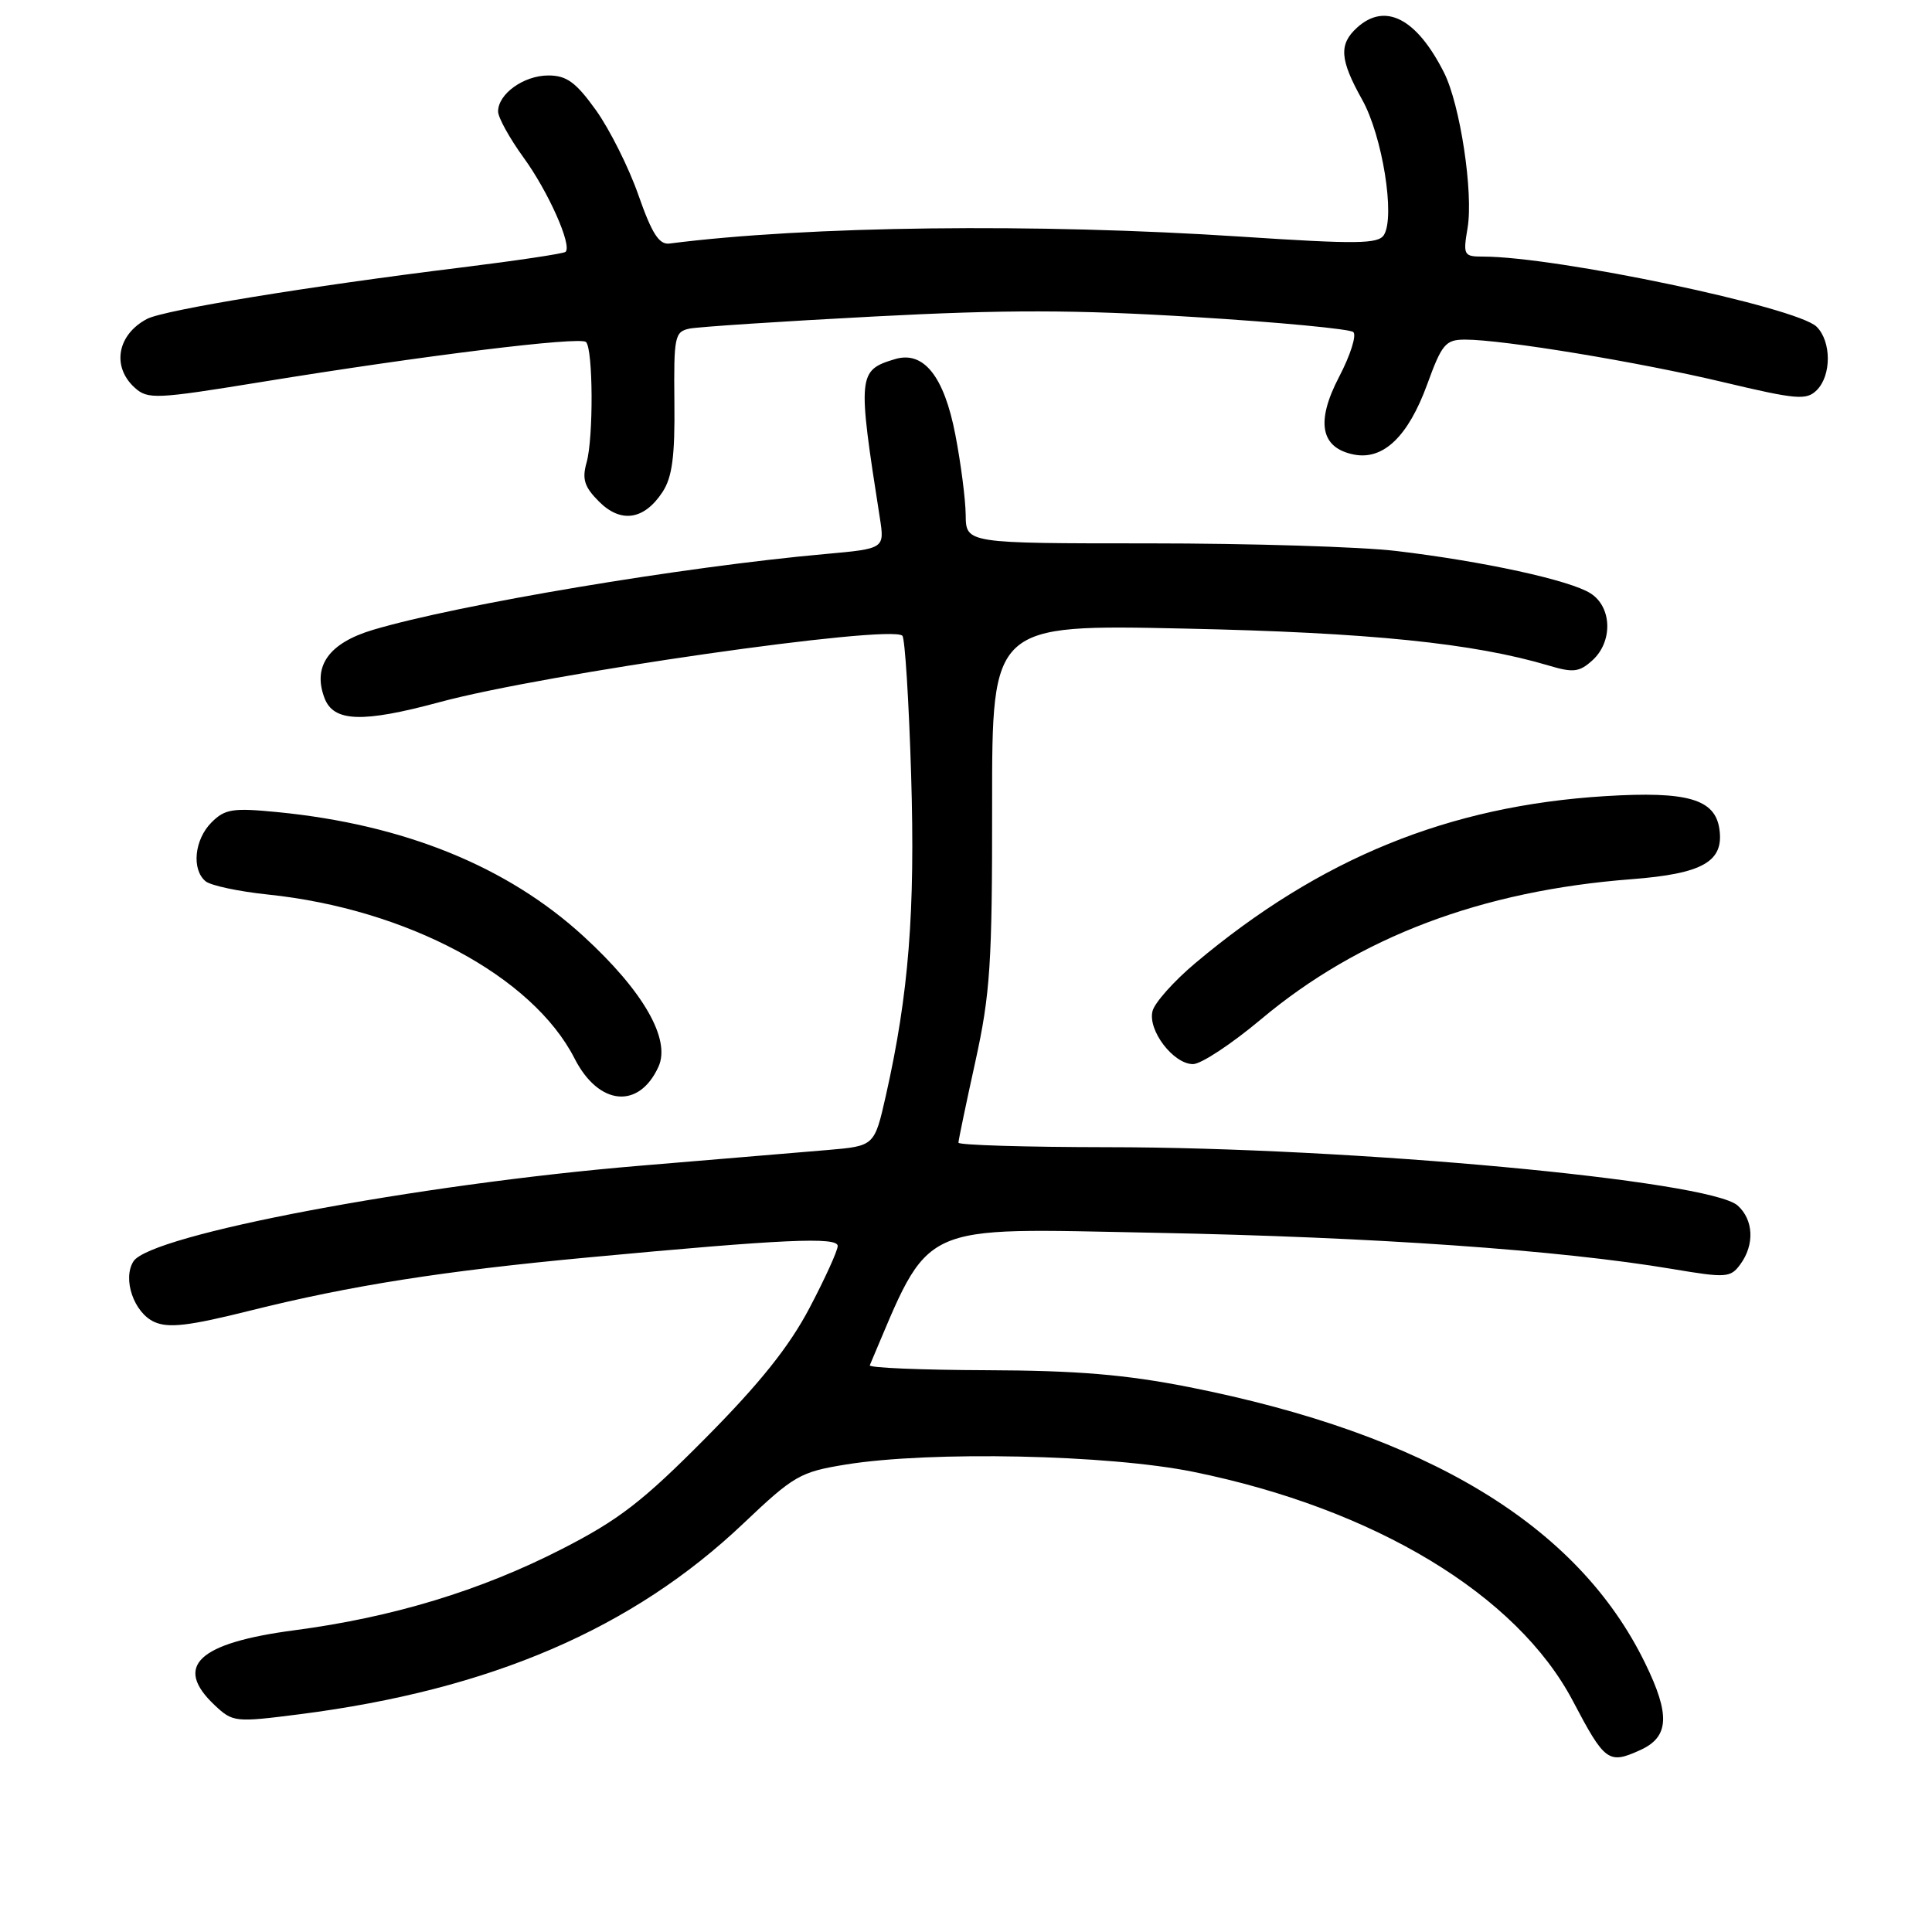 <?xml version="1.0" encoding="UTF-8" standalone="no"?>
<!DOCTYPE svg PUBLIC "-//W3C//DTD SVG 1.1//EN" "http://www.w3.org/Graphics/SVG/1.1/DTD/svg11.dtd" >
<svg xmlns="http://www.w3.org/2000/svg" xmlns:xlink="http://www.w3.org/1999/xlink" version="1.1" viewBox="0 0 256 256">
 <g >
 <path fill="currentColor"
d=" M 217.37 231.88 C 221.18 230.14 221.34 227.22 217.97 220.34 C 209.06 202.10 189.12 190.04 157.52 183.79 C 149.15 182.14 142.72 181.60 130.75 181.56 C 122.09 181.53 115.11 181.24 115.25 180.91 C 123.43 161.68 121.15 162.74 153.00 163.35 C 182.02 163.91 206.63 165.63 221.61 168.15 C 228.75 169.35 229.30 169.31 230.61 167.52 C 232.51 164.92 232.36 161.63 230.25 159.74 C 226.56 156.42 179.02 152.02 146.75 152.01 C 135.89 152.00 127.00 151.73 127.00 151.41 C 127.00 151.08 128.01 146.24 129.24 140.66 C 131.21 131.69 131.48 127.70 131.46 106.62 C 131.45 82.74 131.45 82.74 156.97 83.29 C 181.43 83.81 195.26 85.22 205.25 88.20 C 208.46 89.16 209.28 89.06 211.00 87.50 C 213.73 85.03 213.61 80.43 210.75 78.62 C 208.03 76.88 196.55 74.38 185.03 73.01 C 180.37 72.45 165.63 72.00 152.28 72.00 C 128.00 72.00 128.00 72.00 127.96 68.25 C 127.94 66.19 127.32 61.38 126.58 57.56 C 125.09 49.85 122.38 46.46 118.61 47.58 C 113.66 49.06 113.61 49.65 116.58 68.60 C 117.22 72.70 117.22 72.70 109.36 73.41 C 90.65 75.08 60.69 80.10 49.42 83.46 C 43.57 85.21 41.39 88.27 43.00 92.50 C 44.20 95.67 48.02 95.80 58.24 93.04 C 72.11 89.28 118.03 82.70 119.57 84.24 C 119.91 84.57 120.43 92.87 120.73 102.68 C 121.28 120.77 120.42 131.70 117.38 145.18 C 115.87 151.85 115.87 151.85 109.69 152.38 C 106.28 152.67 95.06 153.61 84.74 154.47 C 55.26 156.93 19.91 163.61 17.68 167.14 C 16.21 169.47 17.74 173.93 20.44 175.16 C 22.32 176.01 25.01 175.70 33.16 173.66 C 46.46 170.34 58.70 168.41 78.00 166.61 C 103.86 164.19 111.00 163.87 111.00 165.10 C 111.00 165.71 109.32 169.41 107.26 173.32 C 104.58 178.42 100.69 183.29 93.51 190.53 C 85.17 198.95 81.99 201.40 74.44 205.26 C 63.68 210.77 52.02 214.31 39.00 216.02 C 26.21 217.71 22.95 220.78 28.46 225.96 C 30.86 228.21 31.14 228.24 39.76 227.14 C 65.03 223.90 83.82 215.81 98.51 201.86 C 105.19 195.52 106.02 195.04 112.06 194.06 C 123.27 192.24 146.90 192.74 158.14 195.03 C 182.16 199.92 201.01 211.31 208.42 225.40 C 212.66 233.46 213.14 233.81 217.37 231.88 Z  M 87.25 141.35 C 88.91 137.71 85.24 131.32 77.33 124.07 C 67.22 114.80 53.56 109.26 36.78 107.61 C 30.84 107.03 29.81 107.19 28.03 108.97 C 25.75 111.25 25.36 115.23 27.25 116.78 C 27.94 117.34 31.65 118.13 35.50 118.53 C 53.89 120.44 70.57 129.35 76.13 140.25 C 79.32 146.51 84.66 147.03 87.25 141.35 Z  M 167.08 135.07 C 180.06 124.17 196.31 118.02 216.17 116.50 C 225.63 115.77 228.45 114.17 227.83 109.86 C 227.26 105.88 223.61 104.82 212.72 105.49 C 191.96 106.77 174.93 113.71 158.37 127.63 C 155.55 130.00 153.01 132.85 152.72 133.96 C 152.05 136.51 155.48 141.00 158.08 141.00 C 159.15 141.00 163.19 138.33 167.08 135.07 Z  M 87.79 65.19 C 89.07 63.24 89.44 60.47 89.36 53.31 C 89.27 44.56 89.40 43.95 91.38 43.54 C 92.55 43.31 103.53 42.58 115.79 41.94 C 133.23 41.02 142.47 41.03 158.29 42.01 C 169.40 42.69 178.87 43.59 179.32 44.00 C 179.78 44.41 178.93 47.08 177.44 49.93 C 174.31 55.93 174.98 59.38 179.45 60.24 C 183.32 60.97 186.59 57.82 189.10 50.96 C 191.06 45.57 191.54 45.00 194.14 45.00 C 199.14 45.00 217.10 47.96 228.35 50.64 C 238.07 52.95 239.36 53.06 240.73 51.70 C 242.69 49.74 242.68 45.26 240.72 43.30 C 238.14 40.71 206.25 34.00 196.53 34.00 C 193.95 34.00 193.85 33.82 194.46 30.21 C 195.25 25.55 193.48 13.85 191.34 9.62 C 187.72 2.44 183.55 0.28 179.83 3.65 C 177.38 5.87 177.52 7.89 180.50 13.22 C 183.17 17.99 184.89 28.70 183.38 31.13 C 182.63 32.33 179.83 32.37 164.50 31.36 C 137.35 29.57 107.05 29.93 88.71 32.27 C 87.34 32.45 86.38 30.96 84.59 25.84 C 83.31 22.18 80.77 17.12 78.96 14.59 C 76.30 10.89 75.08 10.00 72.66 10.00 C 69.40 10.00 66.00 12.44 66.00 14.77 C 66.00 15.57 67.52 18.32 69.37 20.87 C 72.65 25.38 75.83 32.52 74.94 33.37 C 74.70 33.61 68.42 34.54 61.00 35.46 C 40.94 37.93 21.77 41.07 19.50 42.25 C 15.54 44.32 14.77 48.58 17.85 51.37 C 19.59 52.94 20.64 52.89 34.60 50.62 C 56.14 47.11 76.89 44.56 77.65 45.32 C 78.59 46.26 78.65 57.97 77.73 61.27 C 77.10 63.49 77.43 64.52 79.37 66.46 C 82.27 69.37 85.36 68.90 87.79 65.19 Z "/>
</g>
</svg>